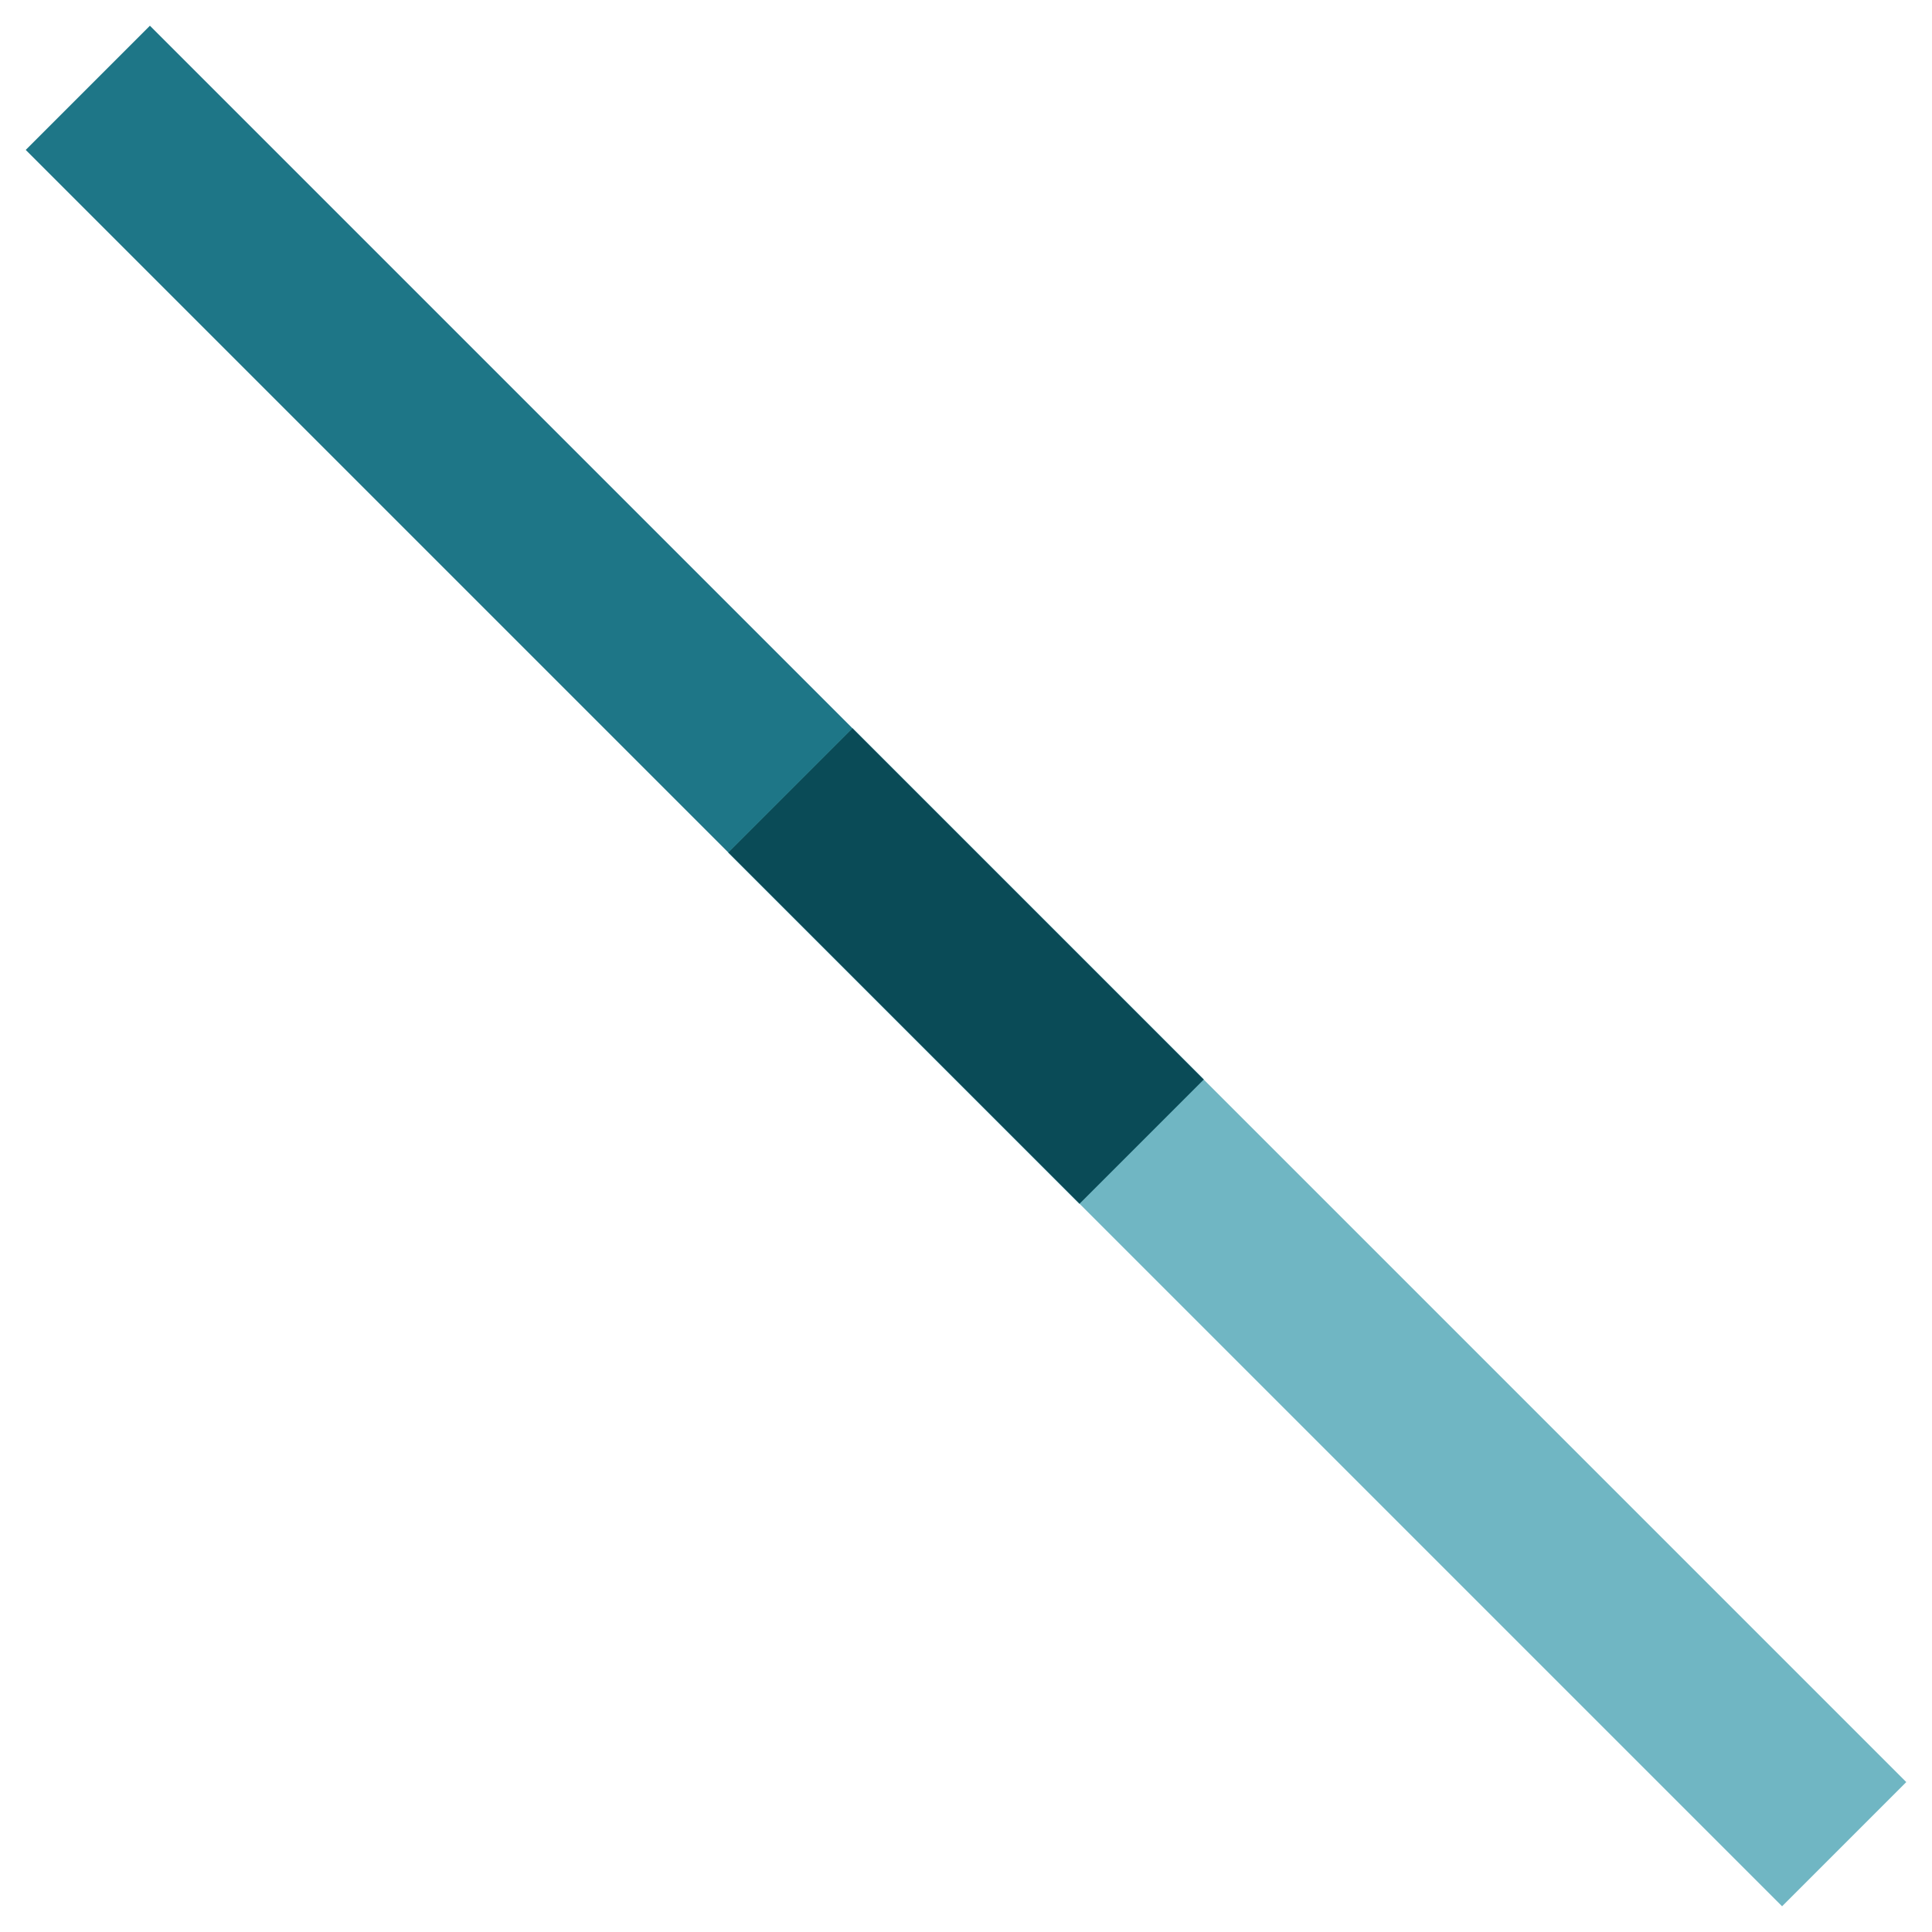 <?xml version="1.0" standalone="no"?>
<!DOCTYPE svg>

<svg width="110" height="110" version="1.1" xmlns="http://www.w3.org/2000/svg">
  <g transform="translate(5 105) scale(10 -10)">
    <path d="M0 10 L6 4" stroke="#1E7687"/>
    <path d="M4 6 L10 0" stroke="#70B6C3"/>
    <path d="M4 6 L6 4" stroke="#0A4B57"/>
  </g>
</svg>
